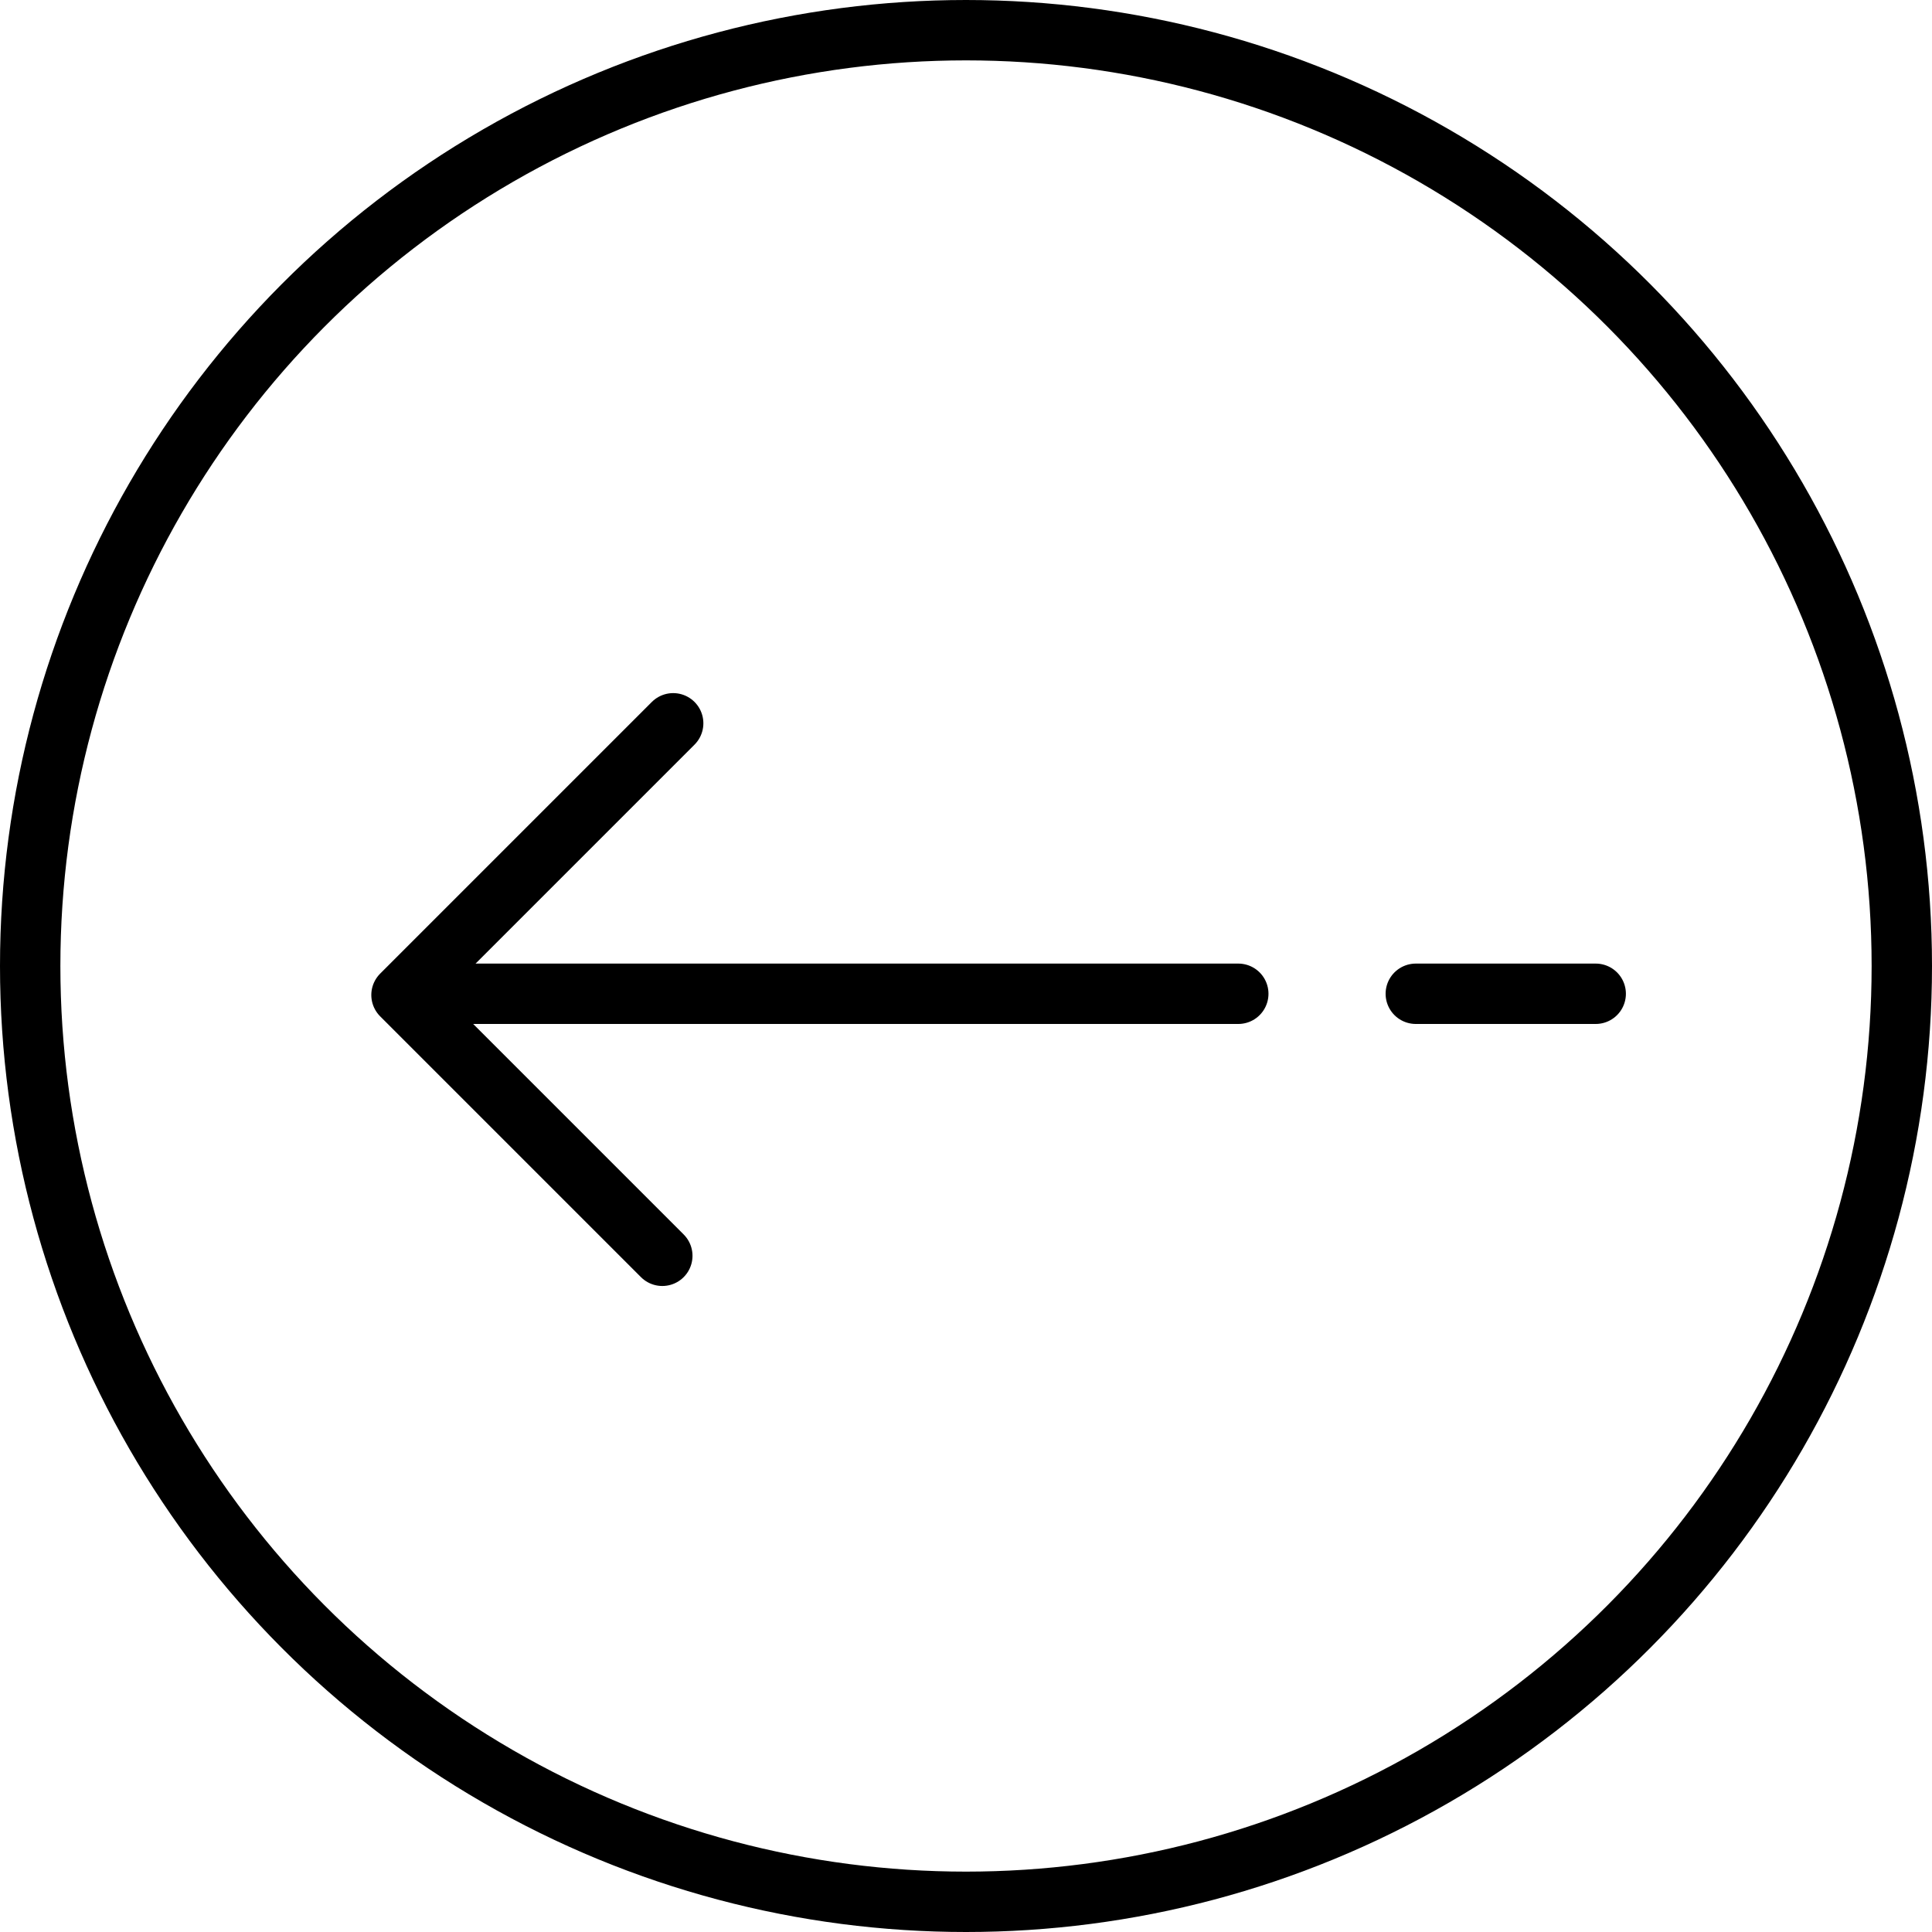 <svg xmlns="http://www.w3.org/2000/svg" viewBox="0 0 32 32">
  <g id="bcc66a10-f370-4722-a061-a6df1e1f1dbf" data-name="APP">
    <g>
      <circle cx="16" cy="16" r="15.5" fill="none" stroke="#000" stroke-miterlimit="10"/>
      <g>
        <line x1="20.51" y1="16.46" x2="7.14" y2="16.46" fill="none" stroke="#000" stroke-linecap="round" stroke-linejoin="round"/>
        <line x1="23.45" y1="16.46" x2="26.43" y2="16.46" fill="none" stroke="#000" stroke-linecap="round" stroke-linejoin="round"/>
        <polyline points="11.15 11.98 6.65 16.48 10.97 20.8" fill="none" stroke="#000" stroke-linecap="round" stroke-linejoin="round"/>
      </g>
    </g>
  </g>
</svg>

